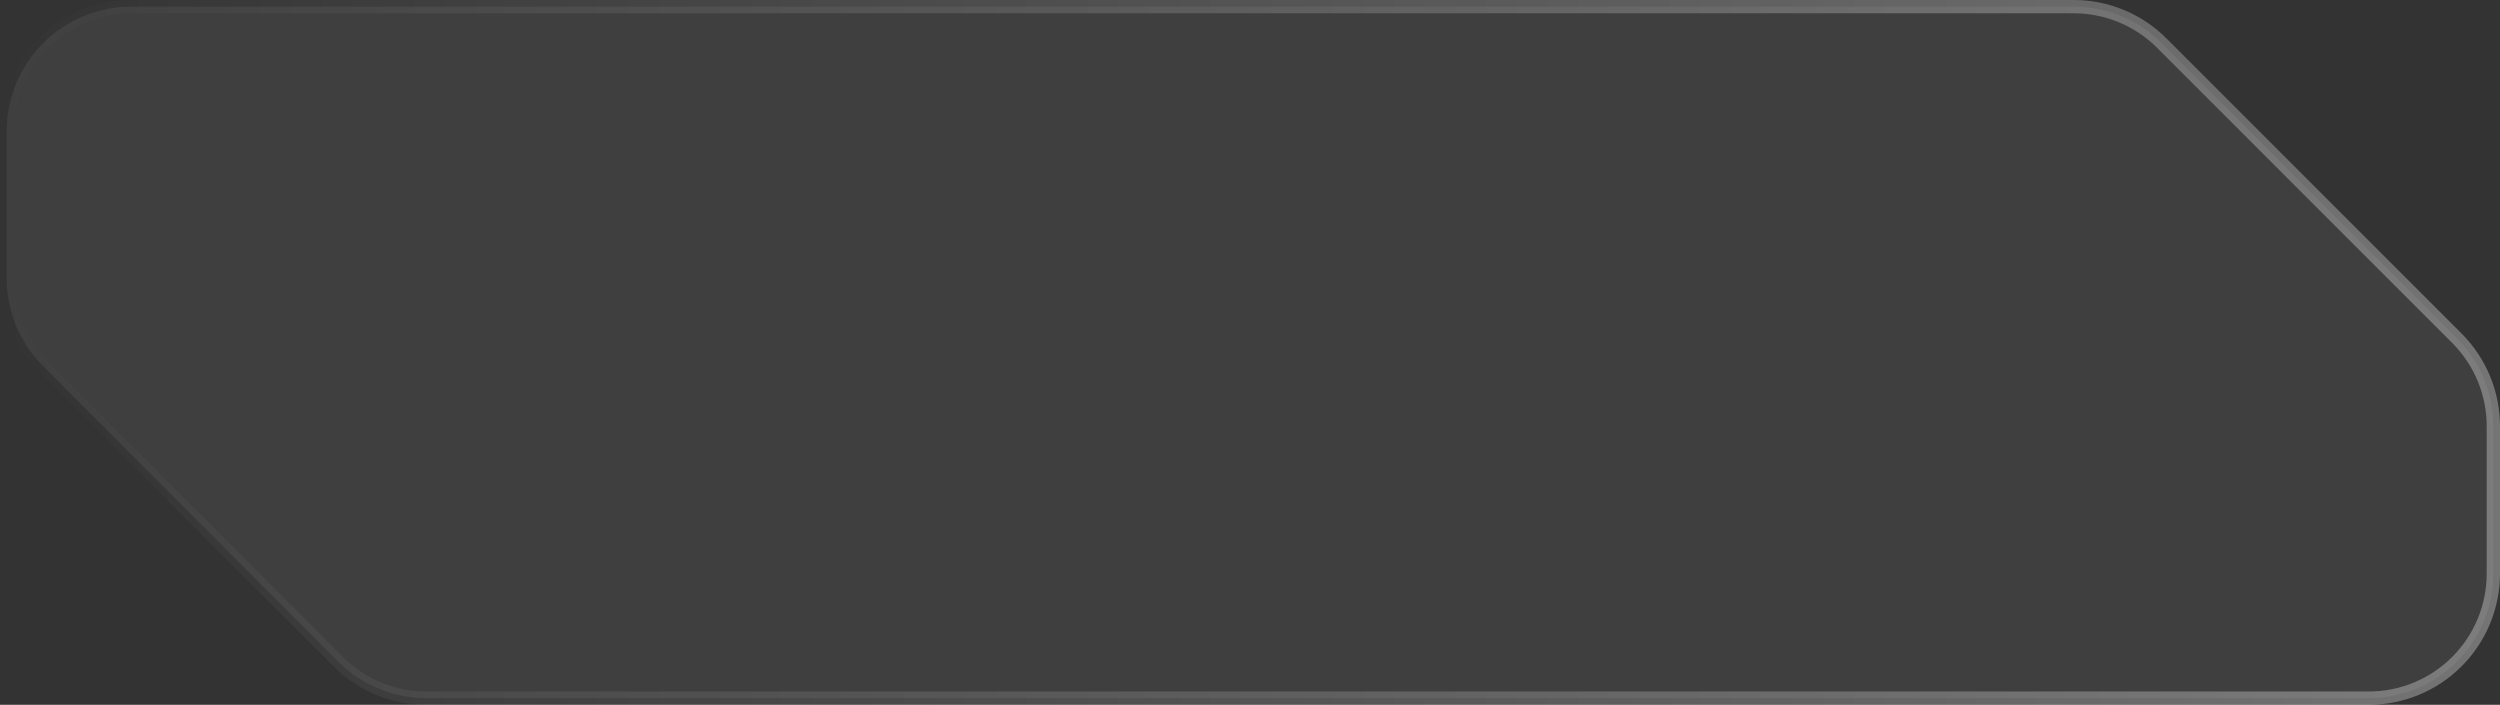 <svg width="188" height="53" viewBox="0 0 188 53" fill="none" xmlns="http://www.w3.org/2000/svg">
<rect x="0" y="0" width="188" height="53" fill="#333333" stroke="none"/>
<path d="M187.5 32.079V32.08V43.139C187.498 45.621 186.511 48.001 184.756 49.756C183.001 51.511 180.621 52.498 178.14 52.5H32.08H32.079C30.845 52.503 29.623 52.263 28.482 51.792C27.342 51.321 26.306 50.629 25.434 49.757L3.244 27.537L3.243 27.536C2.371 26.664 1.679 25.628 1.208 24.488C0.738 23.347 0.497 22.125 0.5 20.891V20.89V9.86C0.503 7.379 1.49 4.999 3.244 3.244C4.999 1.49 7.379 0.503 9.86 0.5L155.92 0.5L155.921 0.5C157.155 0.497 158.377 0.738 159.518 1.208C160.658 1.679 161.694 2.371 162.566 3.243L162.566 3.244L184.785 25.462C184.785 25.462 184.785 25.462 184.785 25.462C186.53 27.222 187.507 29.601 187.5 32.079Z" fill="white" fill-opacity="0.06" stroke="url(#paint0_linear_116_652)"/>
<defs>
<linearGradient id="paint0_linear_116_652" x1="188" y1="27" x2="2.68616e-06" y2="27" gradientUnits="userSpaceOnUse">
<stop stop-color="white" stop-opacity="0.32"/>
<stop offset="1" stop-color="white" stop-opacity="0"/>
</linearGradient>
</defs>
</svg>
